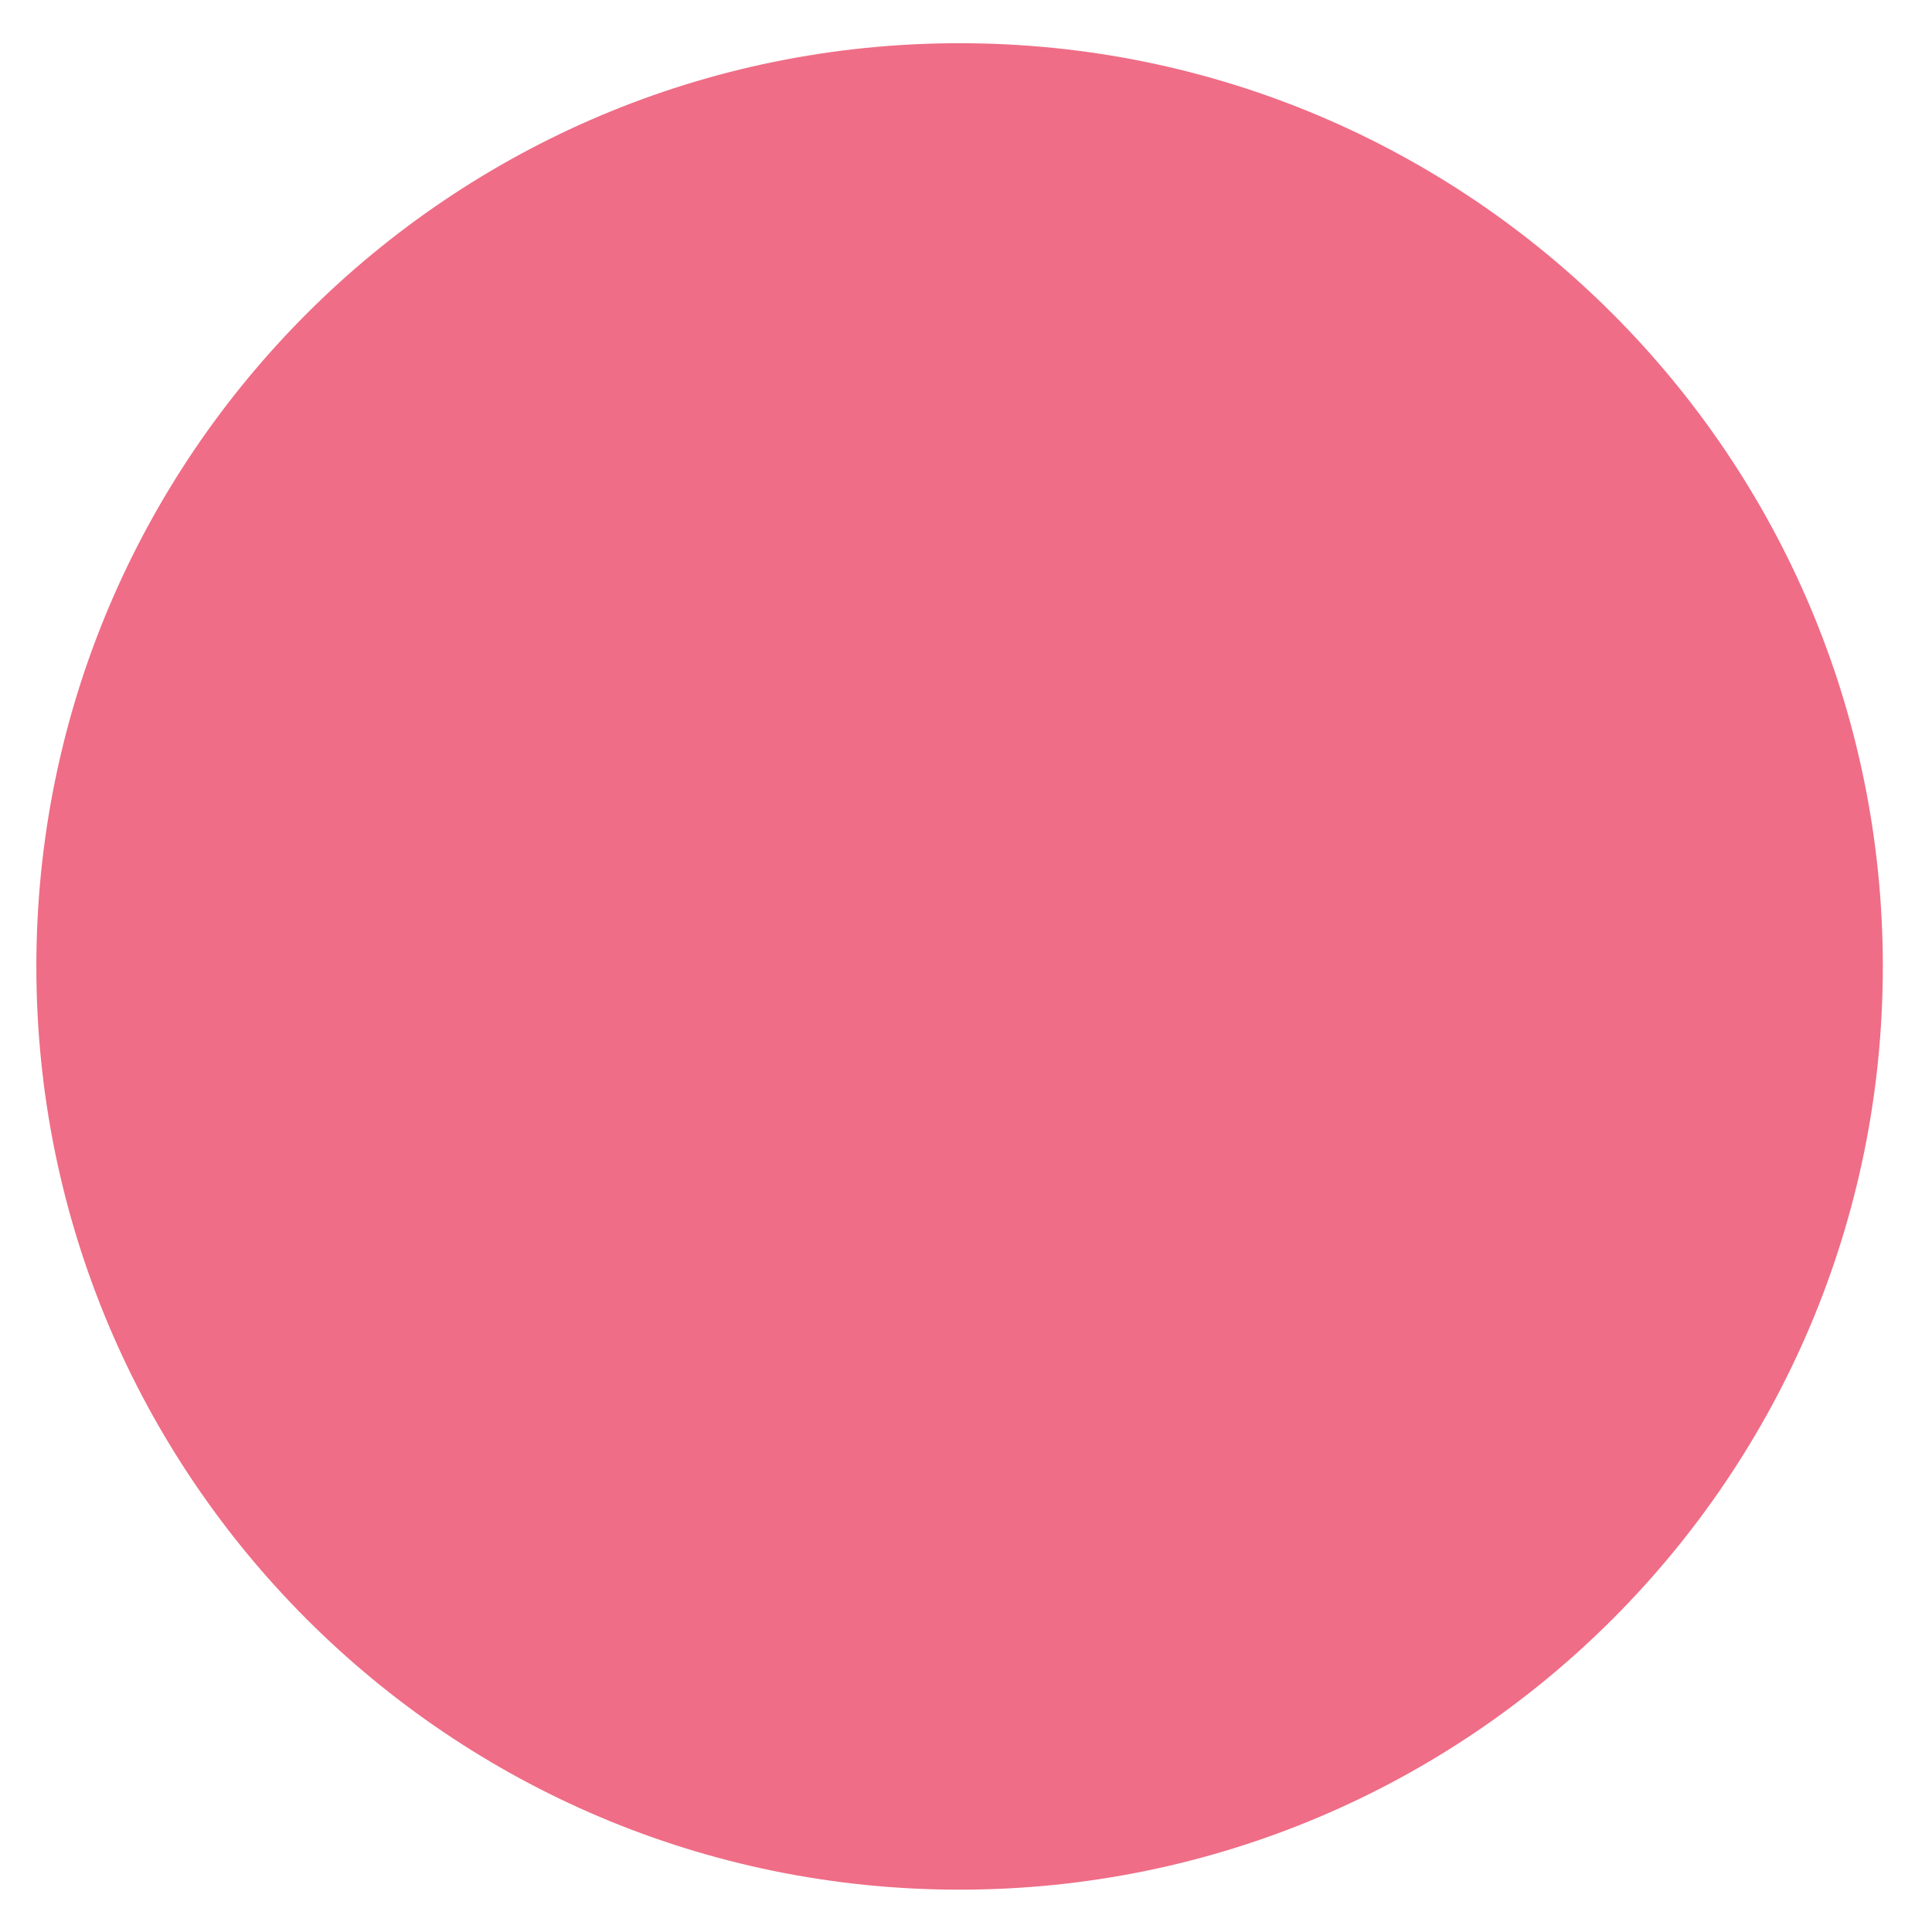 <?xml version="1.0" encoding="utf-8"?>
<!-- Generator: Adobe Illustrator 16.0.0, SVG Export Plug-In . SVG Version: 6.00 Build 0)  -->
<!DOCTYPE svg PUBLIC "-//W3C//DTD SVG 1.1//EN" "http://www.w3.org/Graphics/SVG/1.1/DTD/svg11.dtd">
<svg version="1.1" id="图层_1" xmlns="http://www.w3.org/2000/svg" xmlns:xlink="http://www.w3.org/1999/xlink" x="0px" y="0px"
	 width="500px" height="500px" viewBox="0 0 500 500" enable-background="new 0 0 500 500" xml:space="preserve">
<path fill="#EF6D86" d="M248.339,11.181c131.959,0,238.935,106.972,238.935,238.933c0,131.955-106.976,238.931-238.935,238.931
	c-131.959,0-238.931-106.976-238.931-238.931C9.408,118.153,116.379,11.181,248.339,11.181z"/>
</svg>
